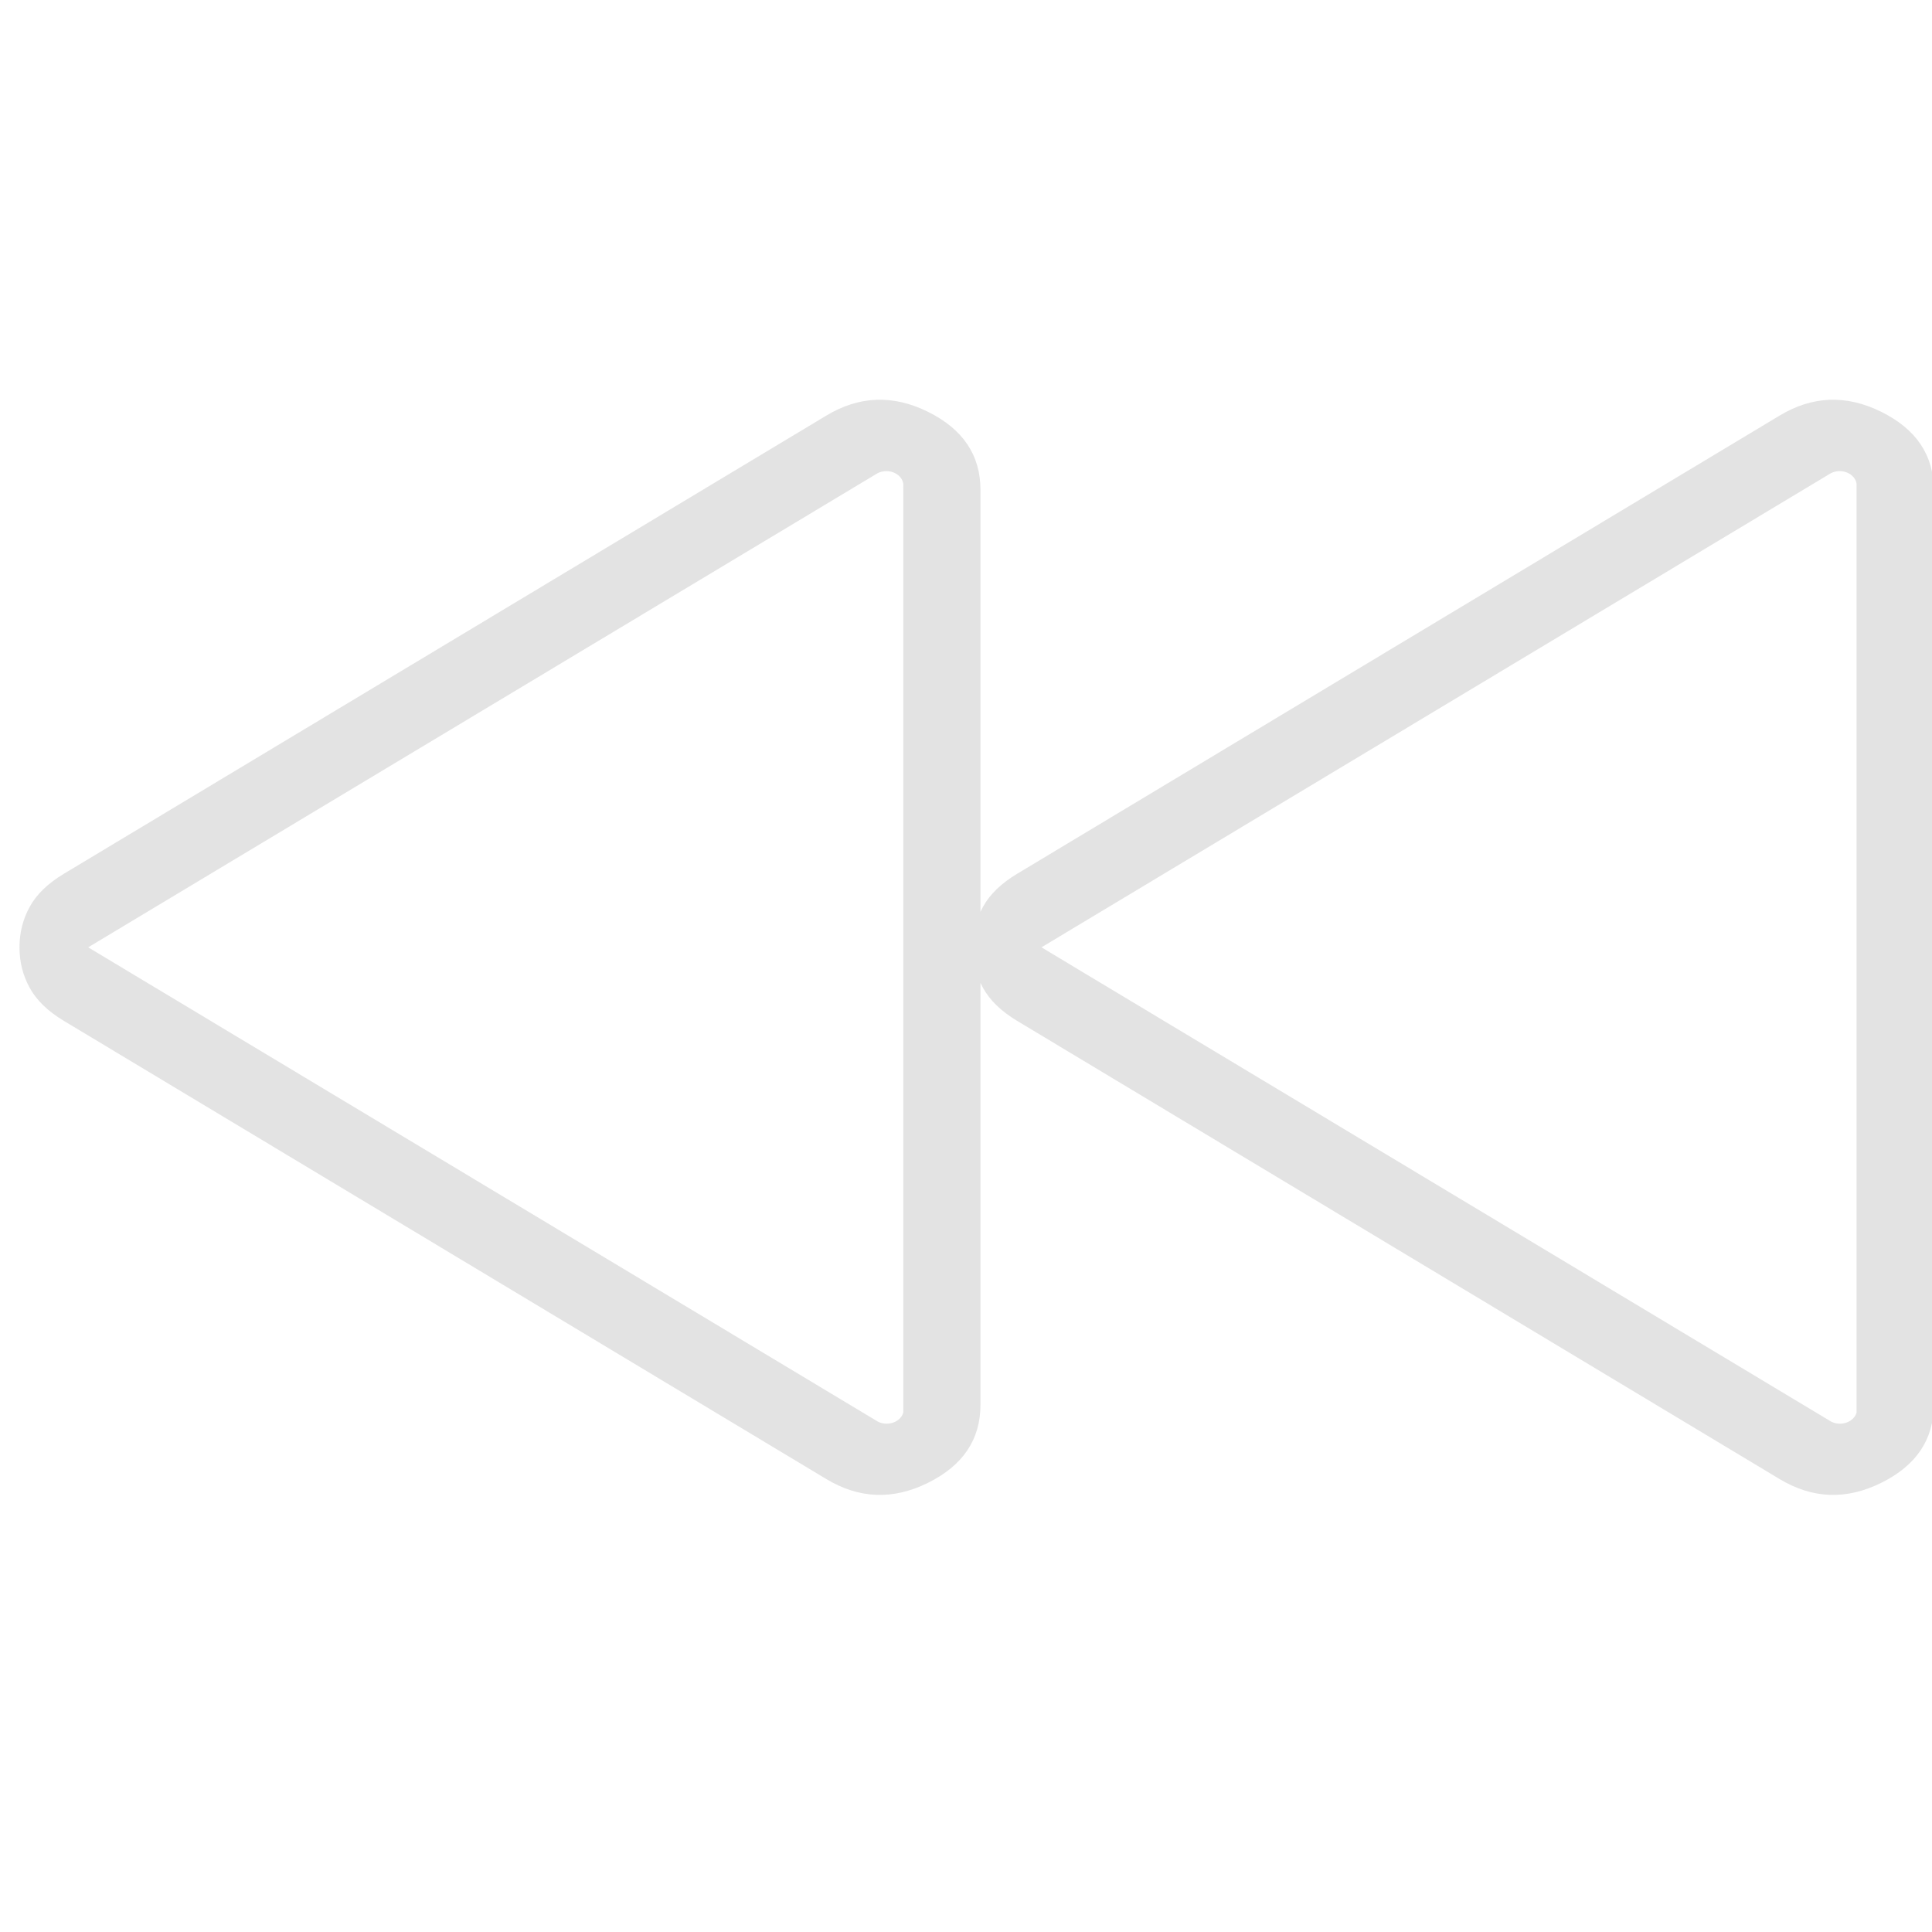 <?xml version="1.0" encoding="UTF-8" standalone="no"?>
<!DOCTYPE svg PUBLIC "-//W3C//DTD SVG 1.1//EN" "http://www.w3.org/Graphics/SVG/1.1/DTD/svg11.dtd">
<svg width="100%" height="100%" viewBox="0 0 24 24" version="1.1" fill="#e3e3e3" xmlns="http://www.w3.org/2000/svg" xmlns:xlink="http://www.w3.org/1999/xlink" xml:space="preserve" xmlns:serif="http://www.serif.com/" style="fill-rule:evenodd;clip-rule:evenodd;stroke-linejoin:round;stroke-miterlimit:2;">
    <g transform="matrix(-1.25245e-18,0.034,0.038,3.20742e-18,26.386,-4.552)">
        <path d="M492.98,-373.85L647.15,-373.85C659.817,-373.85 669.317,-379.567 675.65,-391C681.983,-402.433 681.51,-413.537 674.23,-424.31L506.85,-673.52C503.363,-678.713 499.35,-682.423 494.81,-684.65C490.277,-686.883 485.34,-688 480,-688C474.66,-688 469.723,-686.883 465.19,-684.65C460.65,-682.423 456.637,-678.713 453.15,-673.52L285.77,-424.31C278.49,-413.537 278.017,-402.433 284.35,-391C290.683,-379.567 300.183,-373.85 312.85,-373.85L467.02,-373.85C466.403,-373.592 465.793,-373.315 465.19,-373.018C460.65,-370.791 456.637,-367.081 453.15,-361.888L285.77,-112.678C278.49,-101.905 278.017,-90.801 284.35,-79.368C290.683,-67.935 300.183,-62.218 312.85,-62.218L647.15,-62.218C659.817,-62.218 669.317,-67.935 675.65,-79.368C681.983,-90.801 681.51,-101.905 674.23,-112.678L506.85,-361.888C503.363,-367.081 499.35,-370.791 494.81,-373.018C494.207,-373.315 493.597,-373.592 492.98,-373.85ZM652.83,-408.069L653.303,-407.364C653.773,-406.535 654.053,-405.556 654.053,-404.518C654.053,-401.862 652.299,-399.635 649.953,-399.077L312.141,-399.077L312.141,-399.122L311.825,-399.077L310.722,-399.077C308.078,-399.366 306.016,-401.742 306.016,-404.622C306.016,-405.66 306.295,-406.638 306.765,-407.467L307.239,-408.173L480,-665.543L652.83,-408.069ZM652.83,-96.437L653.303,-95.732C653.773,-94.903 654.053,-93.924 654.053,-92.886C654.053,-90.23 652.299,-88.003 649.953,-87.445L312.141,-87.445L312.141,-87.49L311.825,-87.445L310.722,-87.445C308.078,-87.734 306.016,-90.11 306.016,-92.99C306.016,-94.028 306.295,-95.006 306.765,-95.835L307.239,-96.541L480,-353.911L652.83,-96.437Z"/>
    </g>
</svg>
